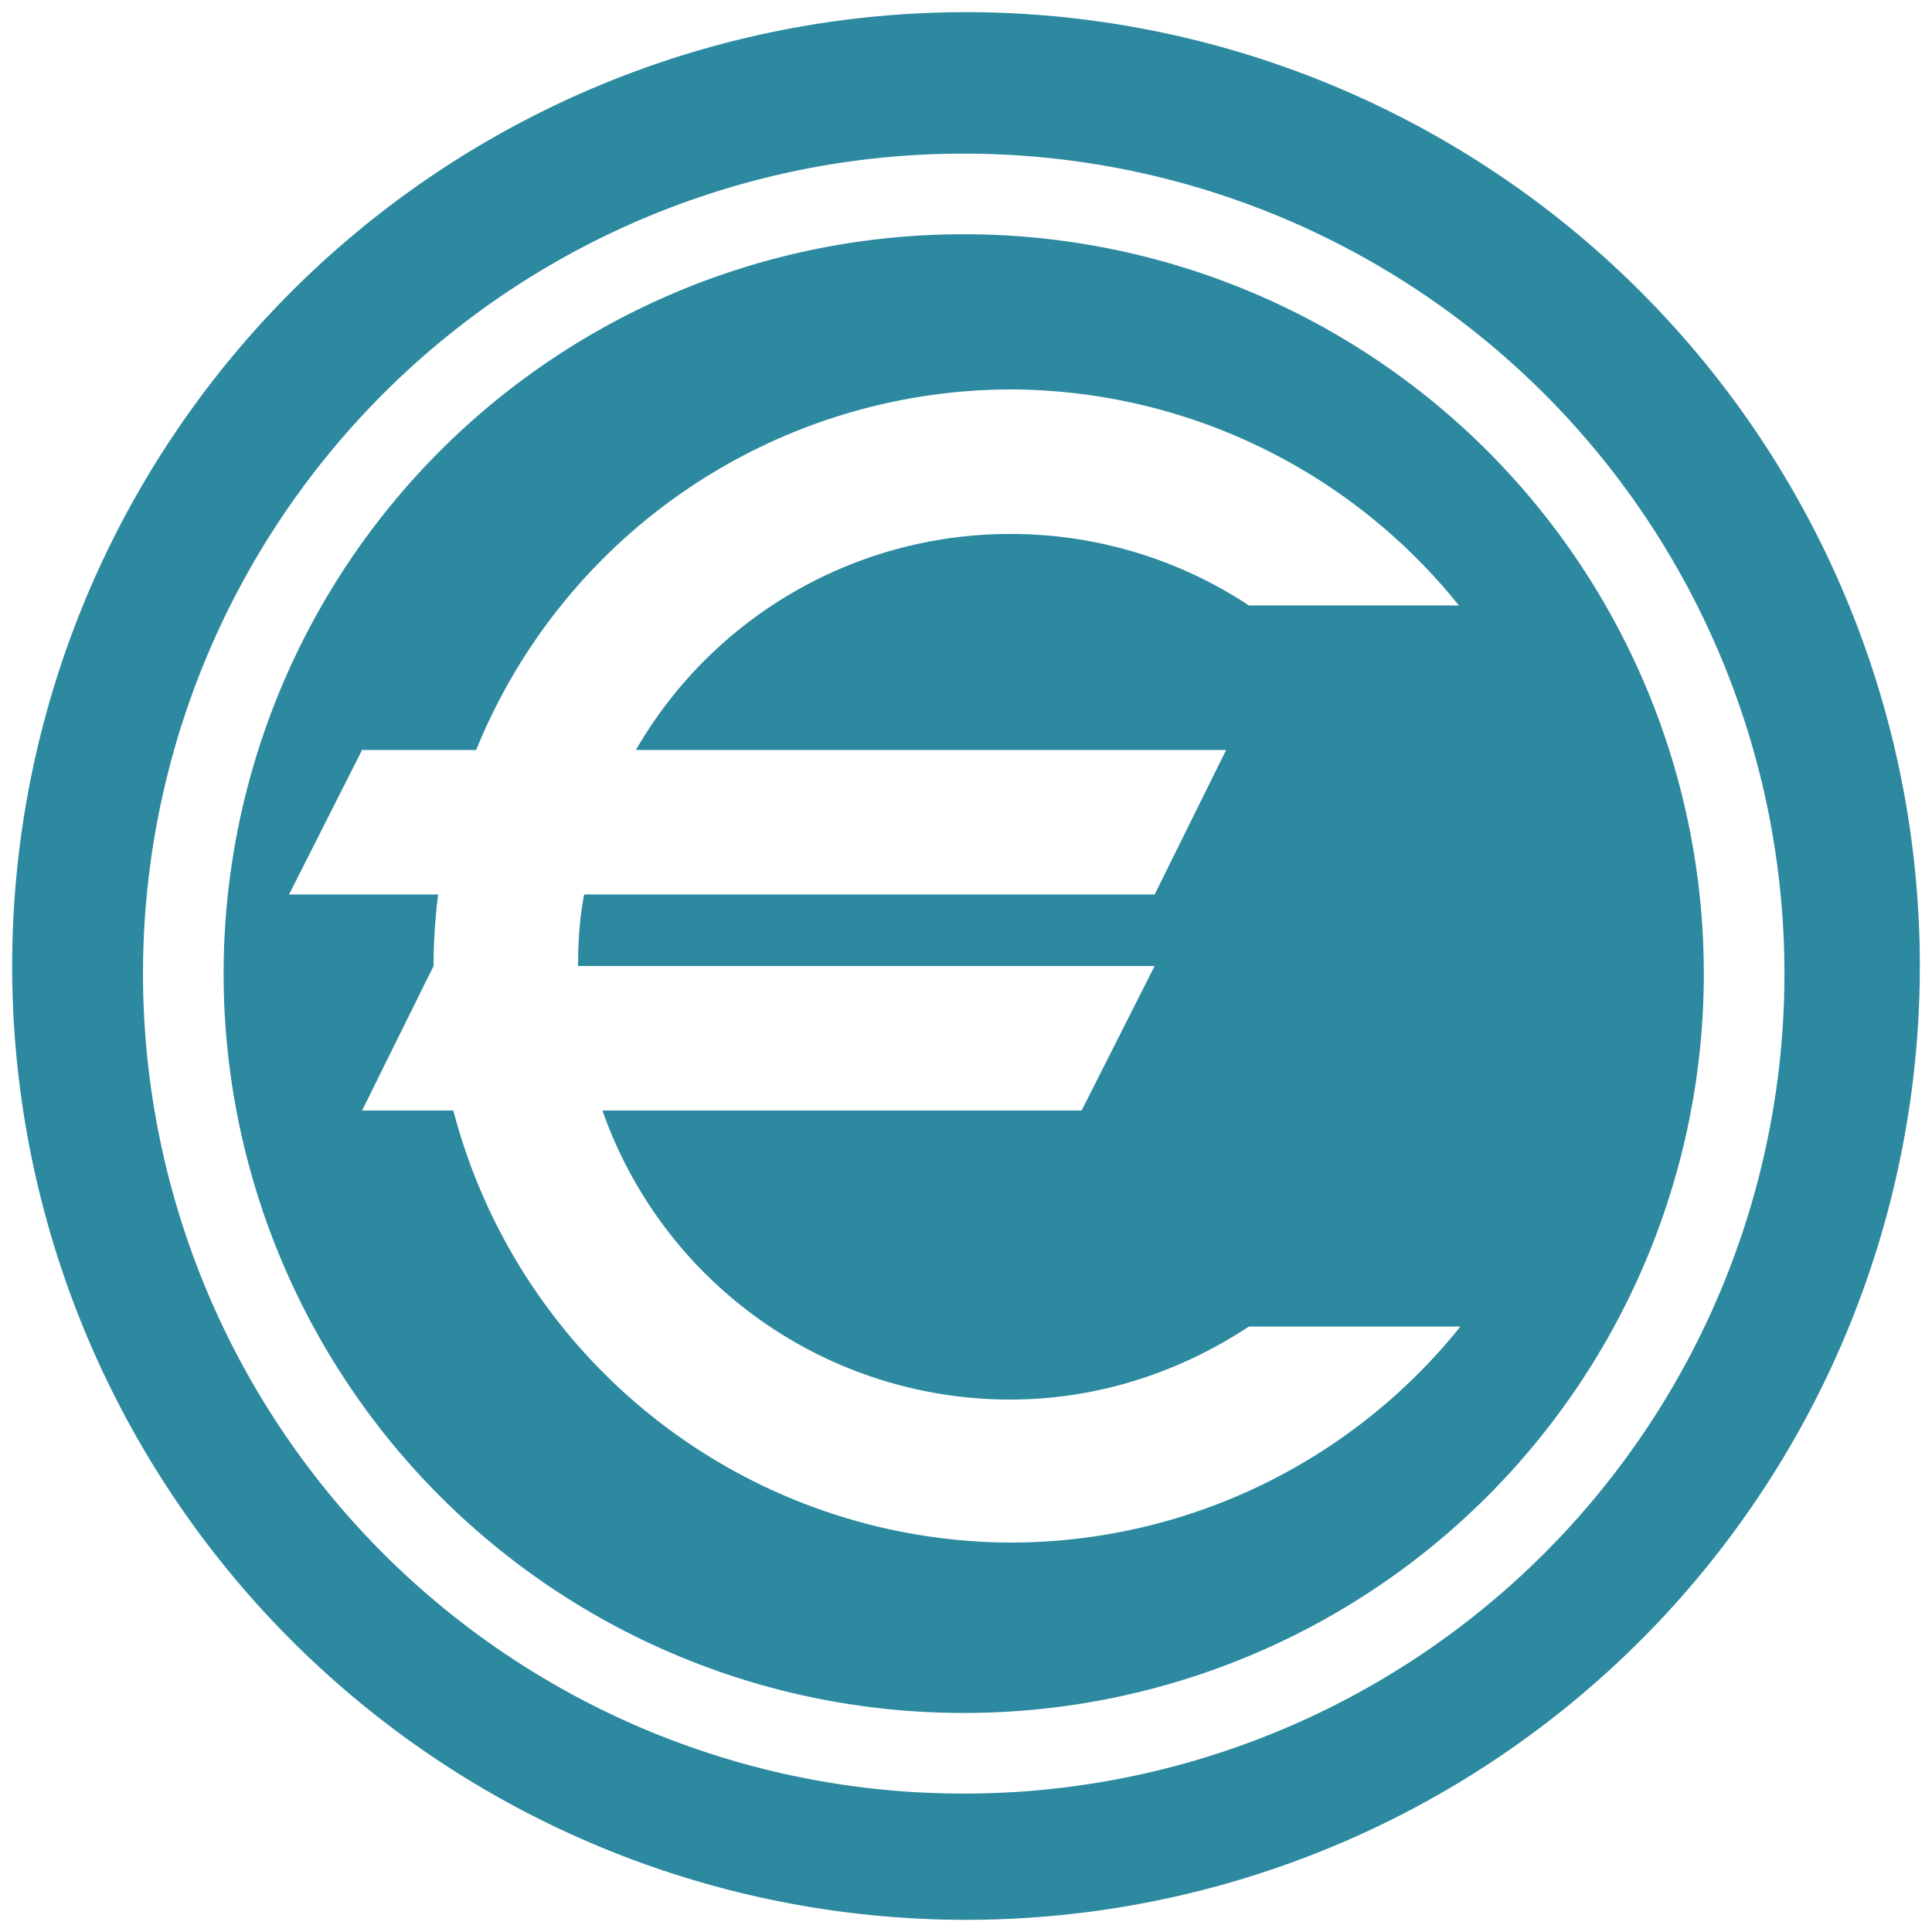 <svg xmlns="http://www.w3.org/2000/svg" width="48" height="48" viewBox="0 0 12.7 12.7"><path d="M6.35.08A6.27 6.27 0 0 0 .08 6.35a6.27 6.27 0 0 0 6.27 6.27 6.27 6.27 0 0 0 6.27-6.27A6.27 6.27 0 0 0 6.35.08zm-.02.93a5.39 5.39 0 0 1 5.4 5.4 5.39 5.39 0 0 1-5.4 5.38A5.39 5.39 0 0 1 .94 6.4a5.39 5.39 0 0 1 5.4-5.39zm0 .53A4.86 4.86 0 0 0 1.47 6.4a4.86 4.86 0 0 0 4.86 4.86A4.86 4.86 0 0 0 11.2 6.4a4.86 4.86 0 0 0-4.86-4.86zm.31 1.02a3.79 3.79 0 0 1 2.95 1.42H8.21a2.84 2.84 0 0 0-1.57-.47 2.84 2.84 0 0 0-2.46 1.42h3.88l-.47.95H3.84c-.03.15-.04.31-.04.47h3.79l-.48.95H3.96a2.84 2.84 0 0 0 2.68 1.9c.56 0 1.1-.17 1.57-.48H9.6a3.79 3.79 0 0 1-2.96 1.42A3.8 3.8 0 0 1 2.98 7.3h-.6l.47-.95a3.8 3.8 0 0 1 .03-.47H1.9l.48-.95h.75a3.8 3.8 0 0 1 3.51-2.37z" fill="#2c89a0"/></svg>